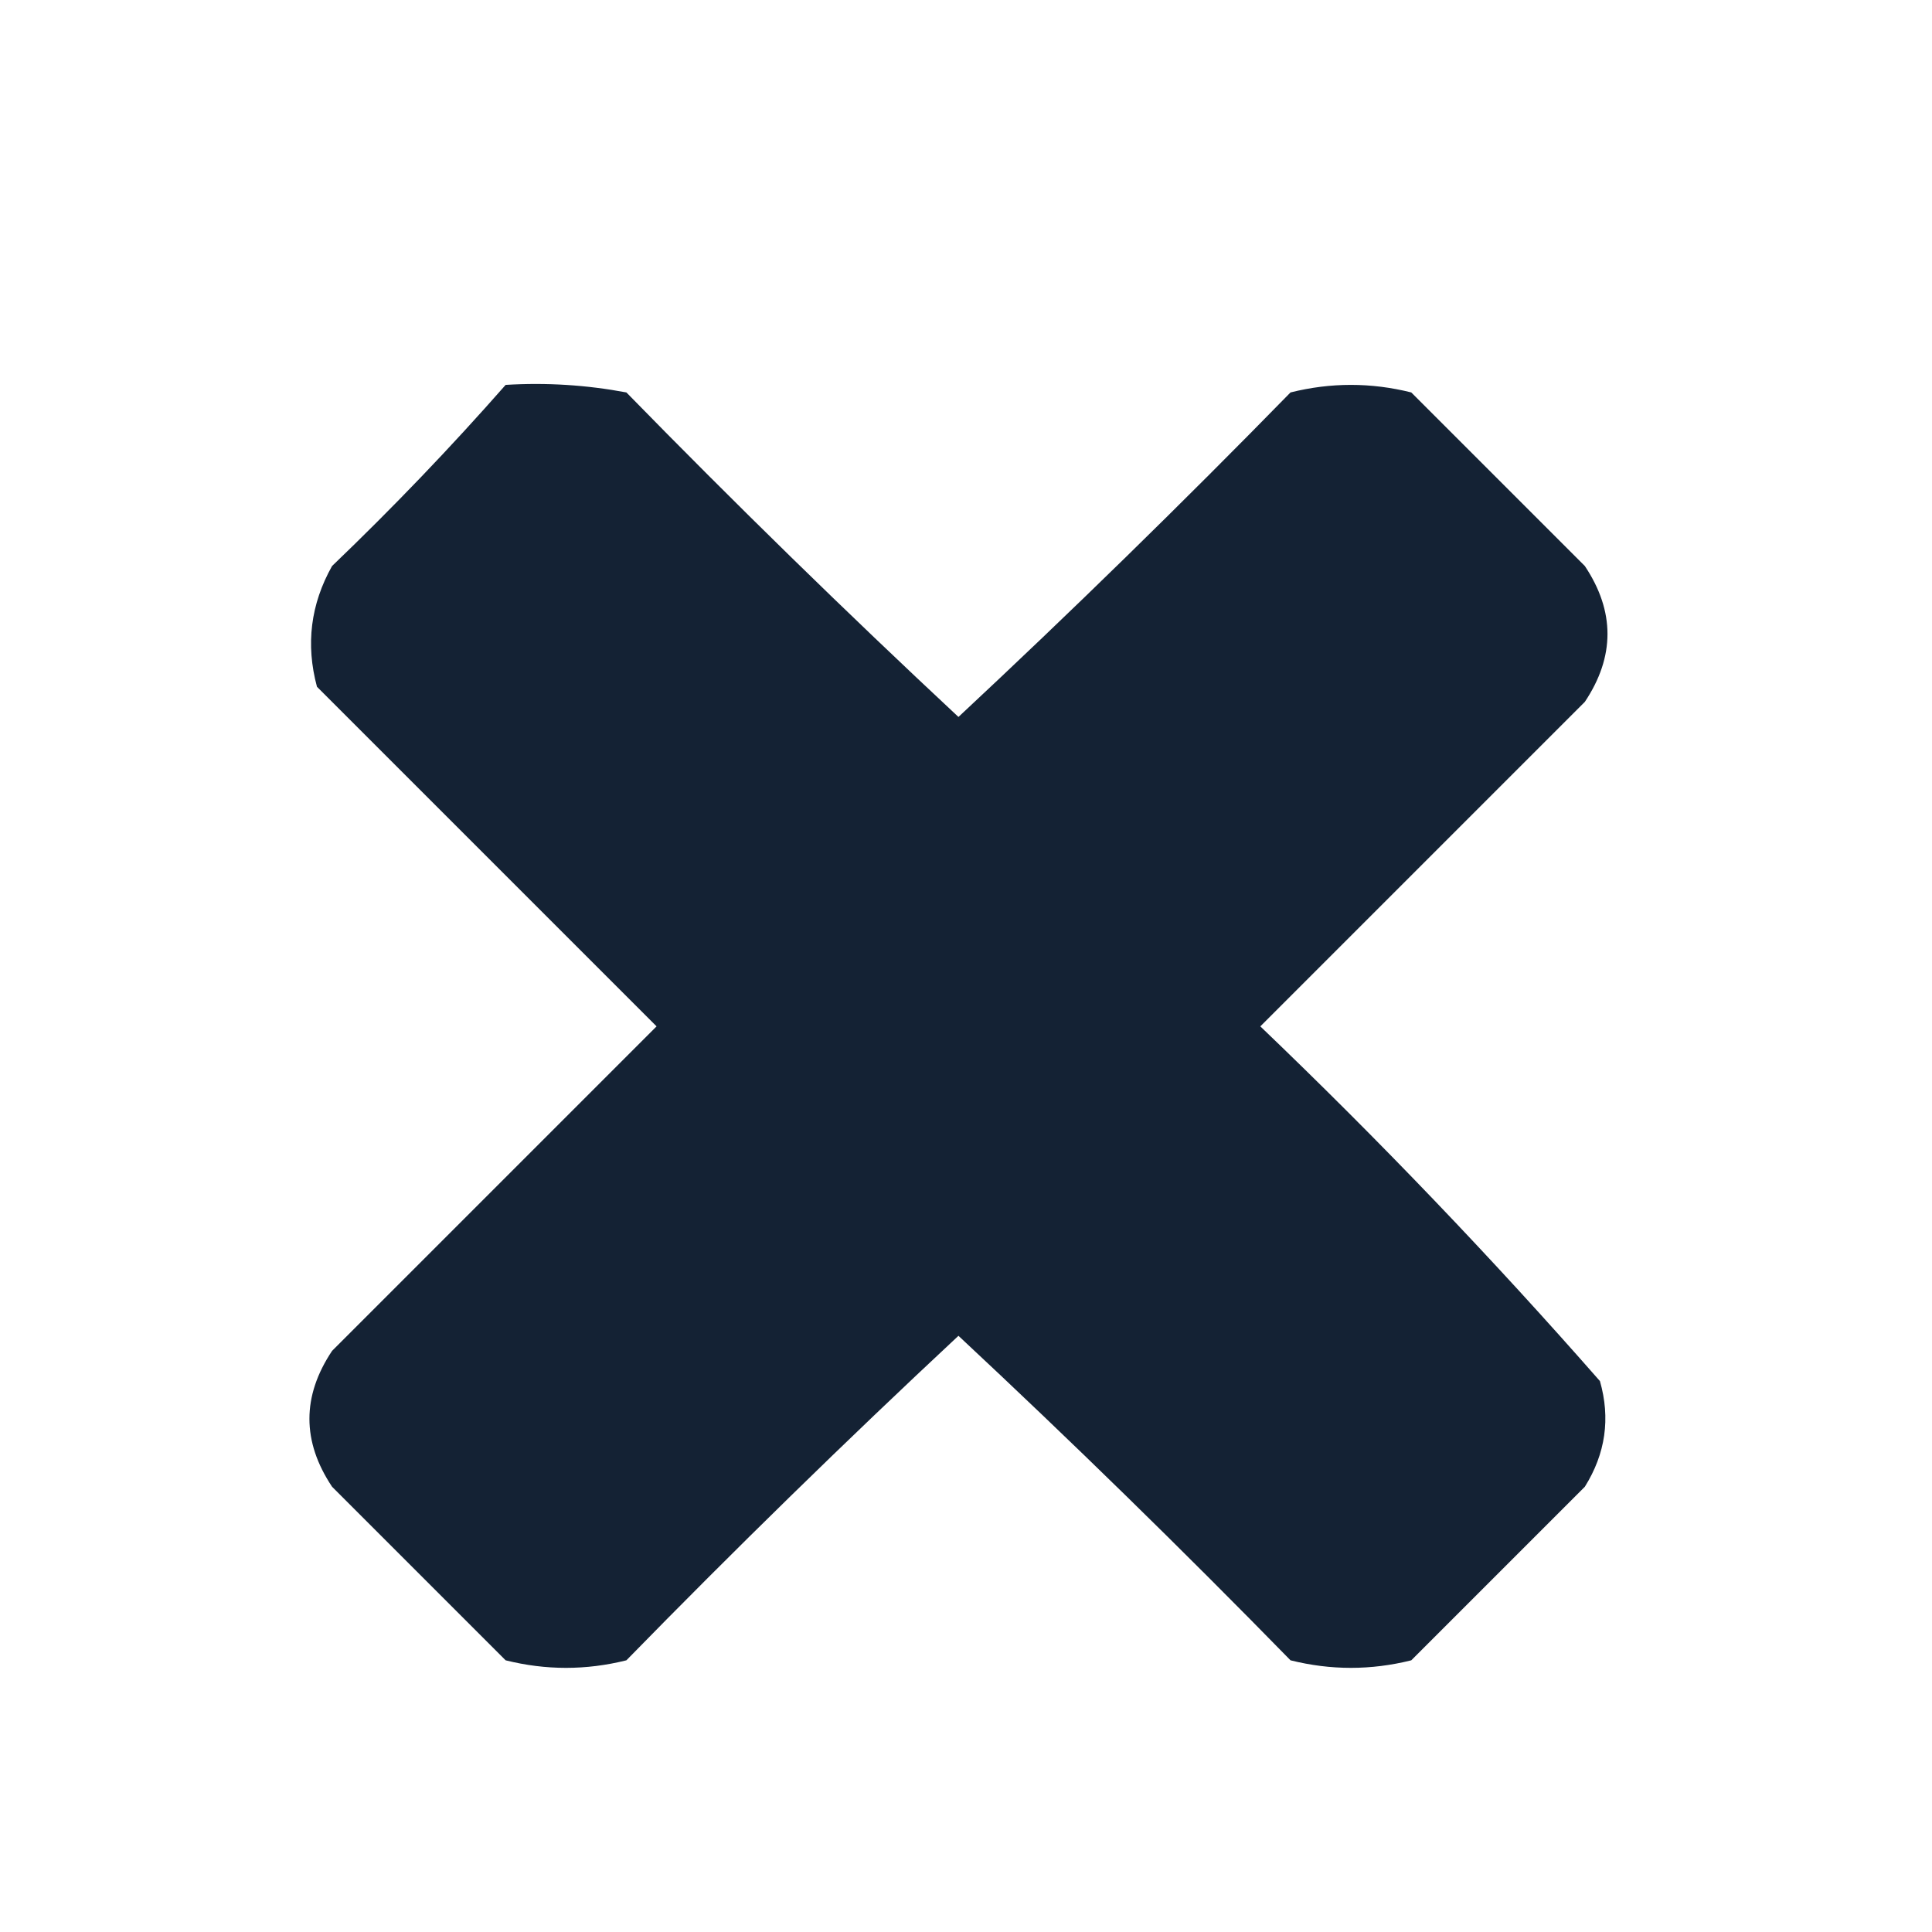 <?xml version="1.0" encoding="UTF-8"?>
<!DOCTYPE svg PUBLIC "-//W3C//DTD SVG 1.1//EN" "http://www.w3.org/Graphics/SVG/1.1/DTD/svg11.dtd">
<svg xmlns="http://www.w3.org/2000/svg" version="1.1" width="128px" height="128px" style="shape-rendering:geometricPrecision; text-rendering:geometricPrecision; image-rendering:optimizeQuality; fill-rule:evenodd; clip-rule:evenodd" xmlns:xlink="http://www.w3.org/1999/xlink">
<g><path style="opacity:0.975" fill="#0f1d30" d="M 33.5,25.5 C 36.187,25.336 38.854,25.503 41.5,26C 48.681,33.348 56.014,40.515 63.5,47.5C 70.986,40.515 78.319,33.348 85.5,26C 88.167,25.333 90.833,25.333 93.5,26C 97.333,29.833 101.167,33.667 105,37.5C 107,40.5 107,43.5 105,46.5C 97.833,53.667 90.667,60.833 83.5,68C 91.365,75.53 98.865,83.364 106,91.5C 106.706,93.971 106.373,96.305 105,98.5C 101.167,102.333 97.333,106.167 93.5,110C 90.833,110.667 88.167,110.667 85.5,110C 78.319,102.652 70.986,95.485 63.5,88.5C 56.014,95.485 48.681,102.652 41.5,110C 38.833,110.667 36.167,110.667 33.5,110C 29.667,106.167 25.833,102.333 22,98.5C 20,95.5 20,92.5 22,89.5C 29.167,82.333 36.333,75.167 43.5,68C 36,60.5 28.5,53 21,45.5C 20.245,42.697 20.578,40.03 22,37.5C 26.037,33.631 29.87,29.631 33.5,25.5 Z"/></g>
</svg>
